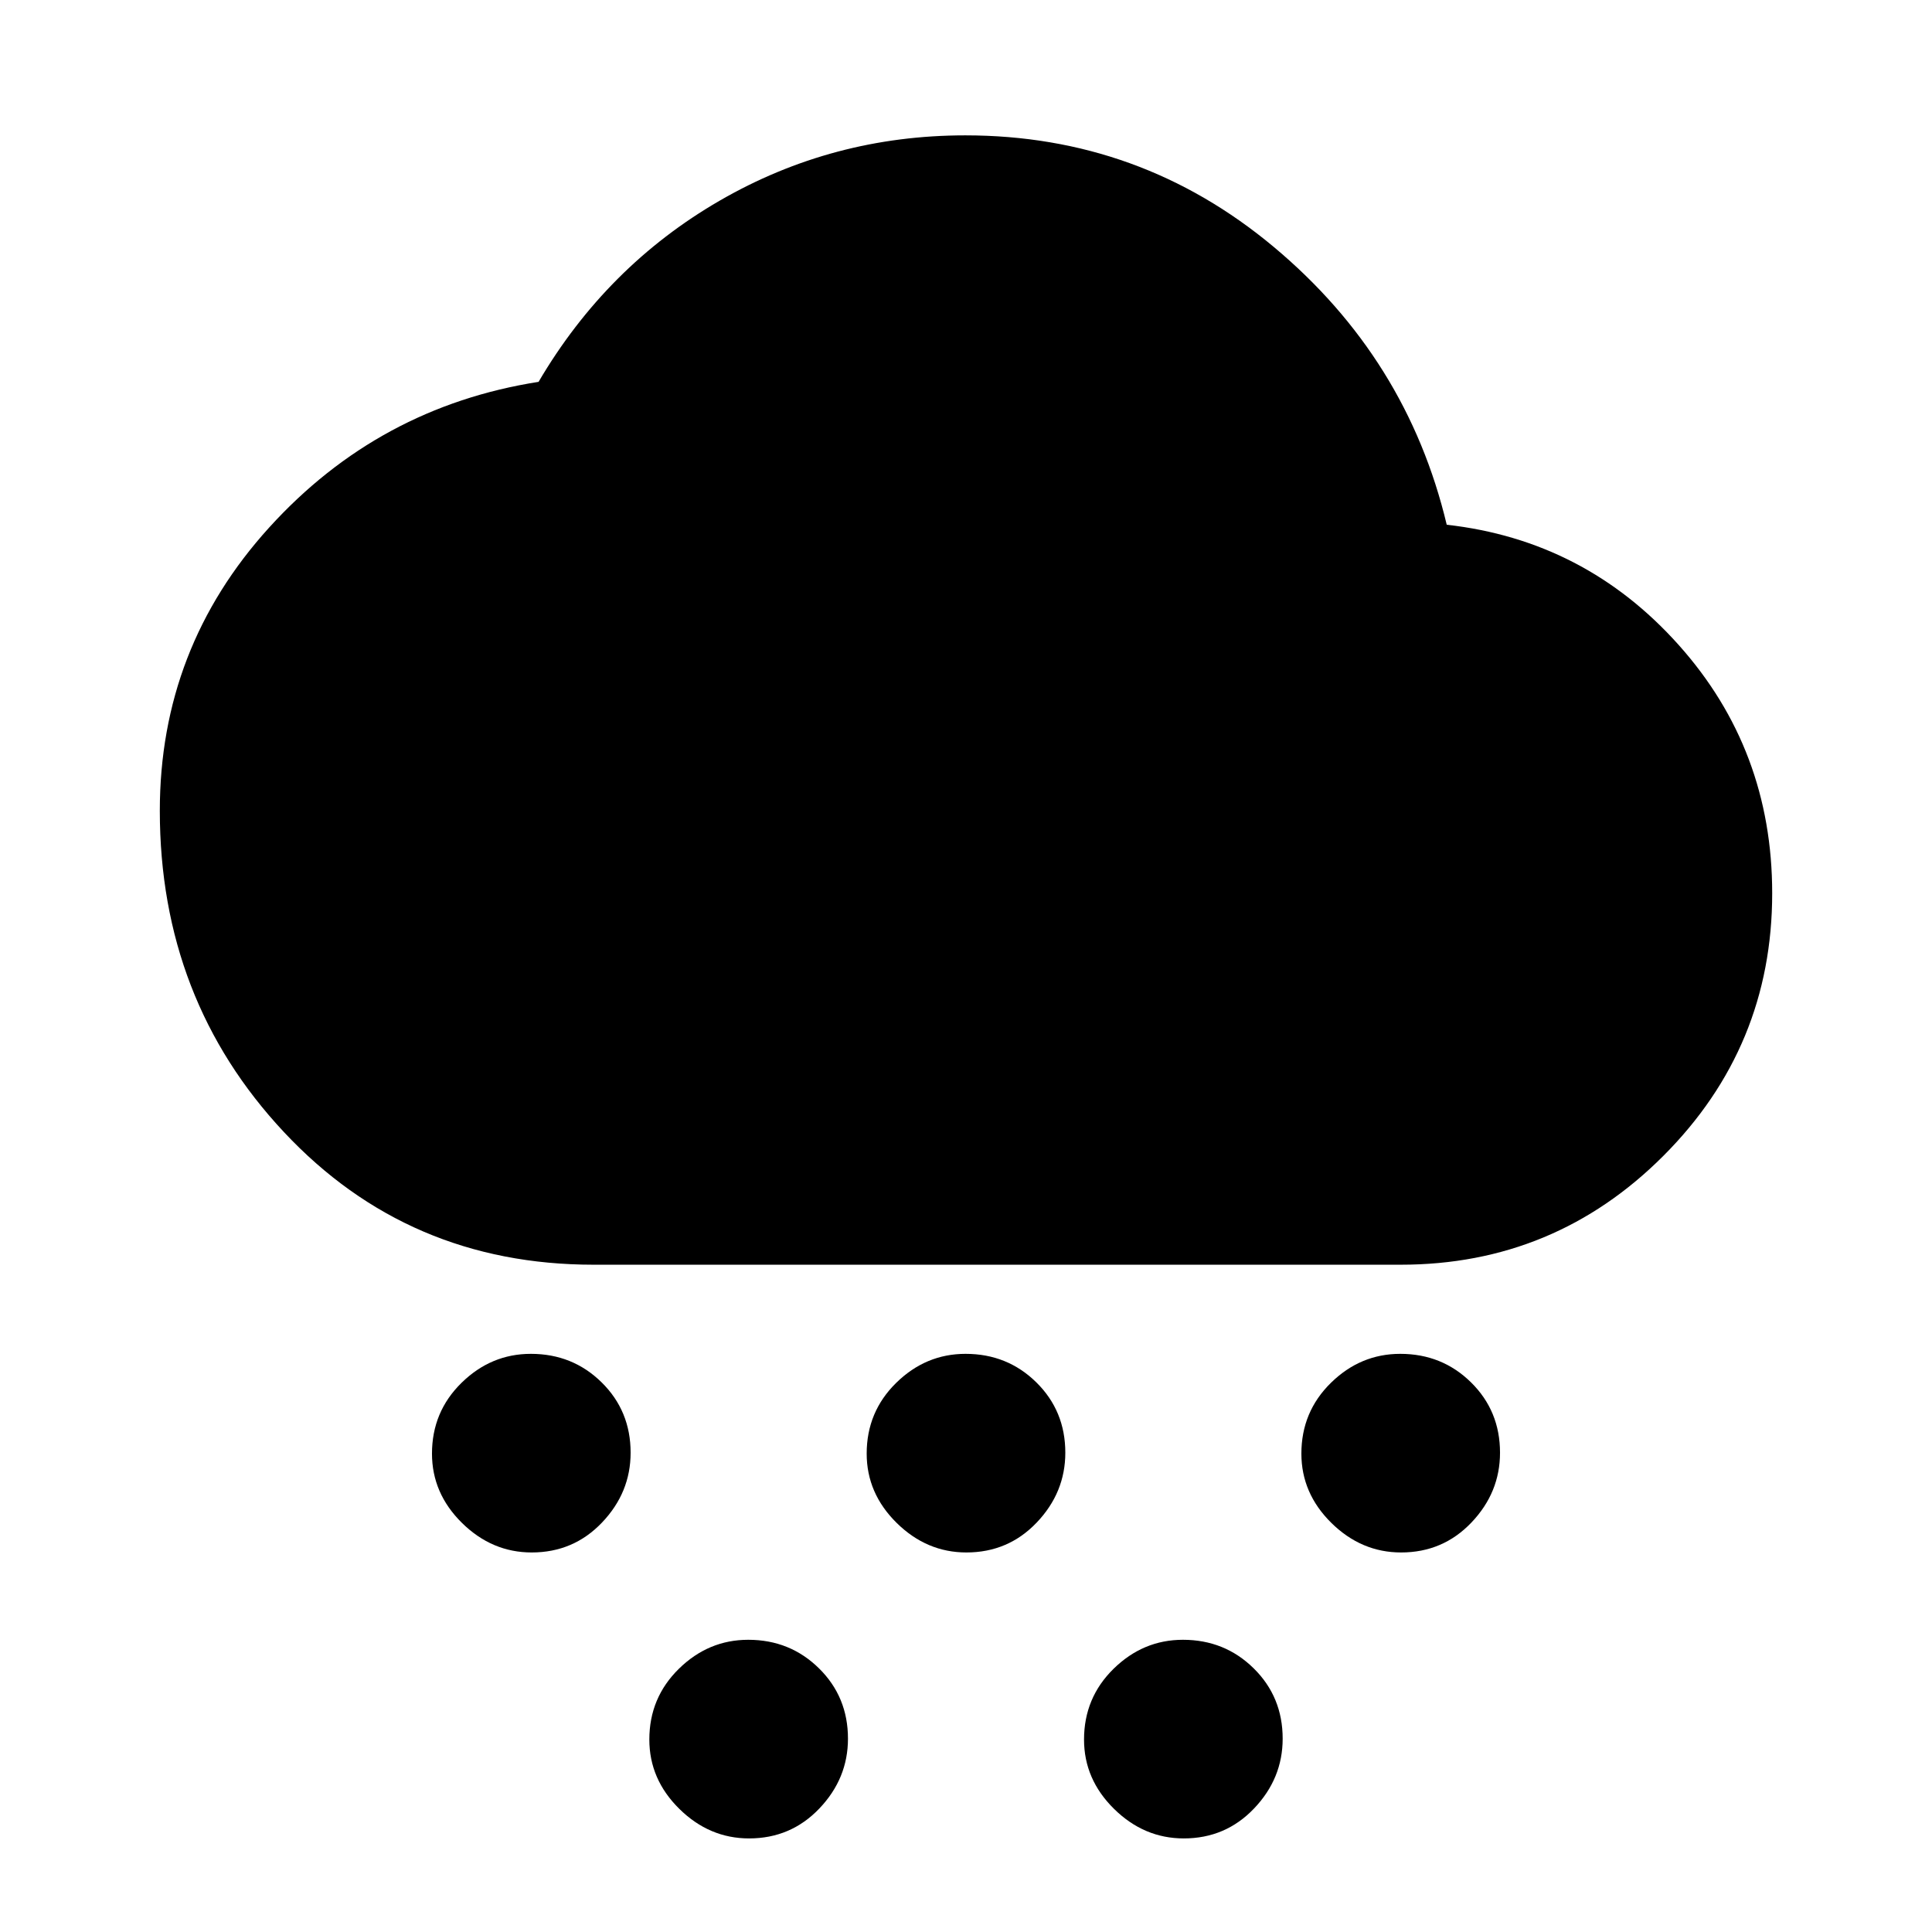 <svg xmlns="http://www.w3.org/2000/svg" height="20" viewBox="0 -960 960 960" width="20"><path d="M264.21-188.59q-19.76 0-34.66-14.68-14.9-14.69-14.9-34.45 0-20.77 14.69-35.17 14.68-14.39 34.45-14.39 20.76 0 35.16 14.18 14.4 14.19 14.4 34.95 0 19.77-14.19 34.67-14.18 14.89-34.95 14.89Zm432 0q-19.76 0-34.66-14.68-14.9-14.69-14.9-34.45 0-20.77 14.69-35.17 14.68-14.39 34.45-14.39 20.76 0 35.16 14.18 14.4 14.19 14.4 34.95 0 19.77-14.19 34.67-14.18 14.89-34.95 14.89Zm-324 142.09q-19.76 0-34.66-14.69-14.9-14.68-14.9-34.45 0-20.76 14.69-35.16 14.68-14.4 34.45-14.4 20.76 0 35.16 14.19 14.4 14.19 14.4 34.95 0 19.77-14.19 34.66-14.18 14.9-34.95 14.9Zm108-142.09q-19.76 0-34.66-14.68-14.9-14.69-14.9-34.45 0-20.77 14.69-35.17 14.68-14.39 34.45-14.39 20.76 0 35.16 14.18 14.4 14.19 14.4 34.95 0 19.77-14.19 34.67-14.18 14.89-34.95 14.89Zm108 142.09q-19.76 0-34.66-14.69-14.9-14.68-14.9-34.45 0-20.76 14.69-35.16 14.68-14.4 34.45-14.4 20.76 0 35.16 14.19 14.4 14.19 14.4 34.95 0 19.77-14.19 34.66-14.18 14.9-34.95 14.9ZM295-331.57q-92.2 0-153.89-65.88-61.7-65.89-61.7-159.7 0-80.86 54.36-140.75 54.36-59.88 133.84-72.36 33.82-57.53 89.96-90.01 56.14-32.47 122.11-32.47 86.86 0 153.17 55.38 66.3 55.38 86.02 138.1 68.72 7.72 115.22 59.7 46.5 51.99 46.5 123.41 0 76.35-54.05 130.47-54.05 54.11-130.54 54.11H295Z"/></svg>